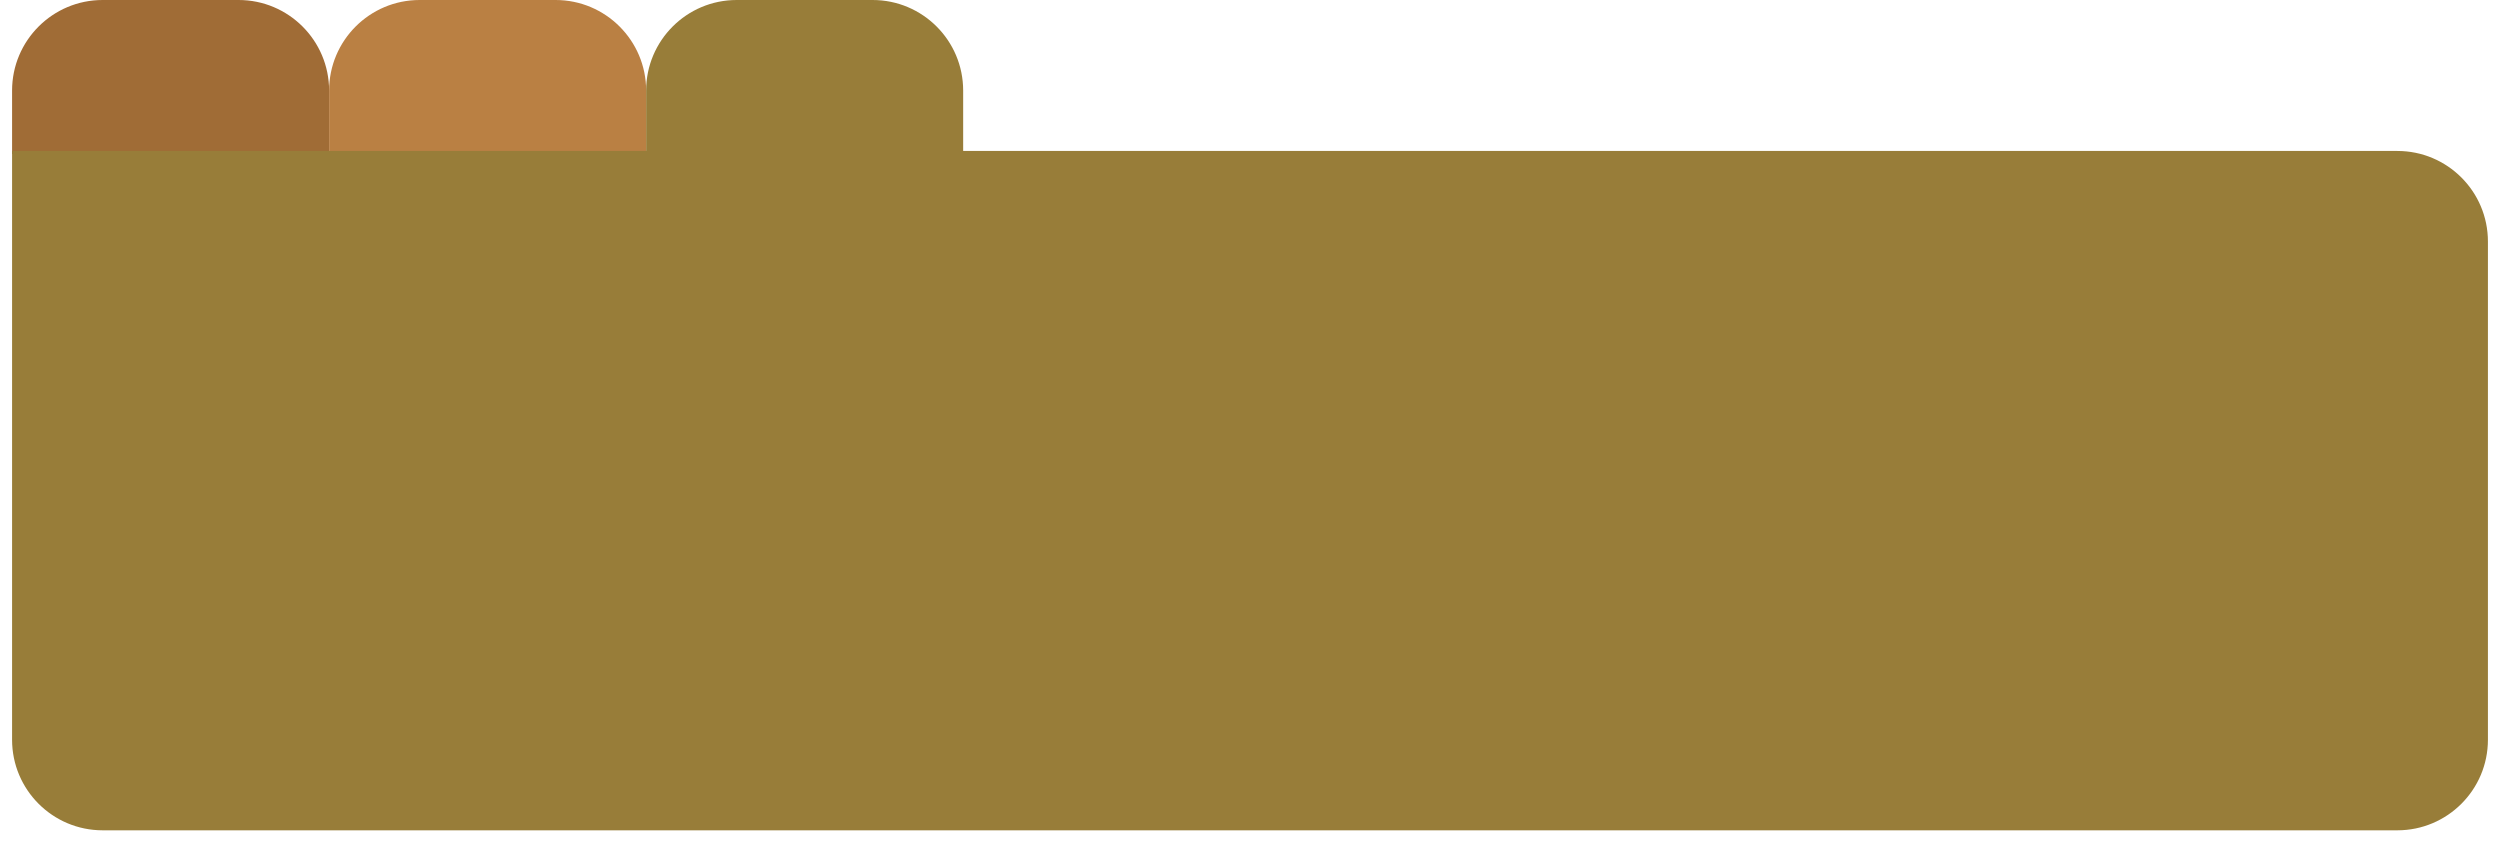 <svg width="828" height="281" viewBox="0 0 828 281" fill="none" xmlns="http://www.w3.org/2000/svg">
<path d="M4 30C4 13.431 17.431 0 34 0H79C95.569 0 109 13.431 109 30V51H4V30Z" fill="#A06C36"/>
<path d="M109 30C109 13.431 122.431 0 139 0H184C200.569 0 214 13.431 214 30V51H109V30Z" fill="#BA8043"/>
<g filter="url(#filter0_dd_1289_503)">
<path d="M4 50H794C810.569 50 824 63.431 824 80V245C824 261.569 810.569 275 794 275H34C17.431 275 4 261.569 4 245V50Z" fill="#987D39"/>
</g>
<path d="M214 30C214 13.431 227.431 0 244 0H289C305.569 0 319 13.431 319 30V51H214V30Z" fill="#987D39"/>
<defs>
<filter id="filter0_dd_1289_503" x="0" y="42" width="828" height="239" filterUnits="userSpaceOnUse" color-interpolation-filters="sRGB">
<feFlood flood-opacity="0" result="BackgroundImageFix"/>
<feColorMatrix in="SourceAlpha" type="matrix" values="0 0 0 0 0 0 0 0 0 0 0 0 0 0 0 0 0 0 127 0" result="hardAlpha"/>
<feOffset dy="4"/>
<feGaussianBlur stdDeviation="1"/>
<feComposite in2="hardAlpha" operator="out"/>
<feColorMatrix type="matrix" values="0 0 0 0 0 0 0 0 0 0 0 0 0 0 0 0 0 0 0.25 0"/>
<feBlend mode="normal" in2="BackgroundImageFix" result="effect1_dropShadow_1289_503"/>
<feColorMatrix in="SourceAlpha" type="matrix" values="0 0 0 0 0 0 0 0 0 0 0 0 0 0 0 0 0 0 127 0" result="hardAlpha"/>
<feOffset dy="-4"/>
<feGaussianBlur stdDeviation="2"/>
<feComposite in2="hardAlpha" operator="out"/>
<feColorMatrix type="matrix" values="0 0 0 0 0 0 0 0 0 0 0 0 0 0 0 0 0 0 0.25 0"/>
<feBlend mode="normal" in2="effect1_dropShadow_1289_503" result="effect2_dropShadow_1289_503"/>
<feBlend mode="normal" in="SourceGraphic" in2="effect2_dropShadow_1289_503" result="shape"/>
</filter>
</defs>
</svg>
